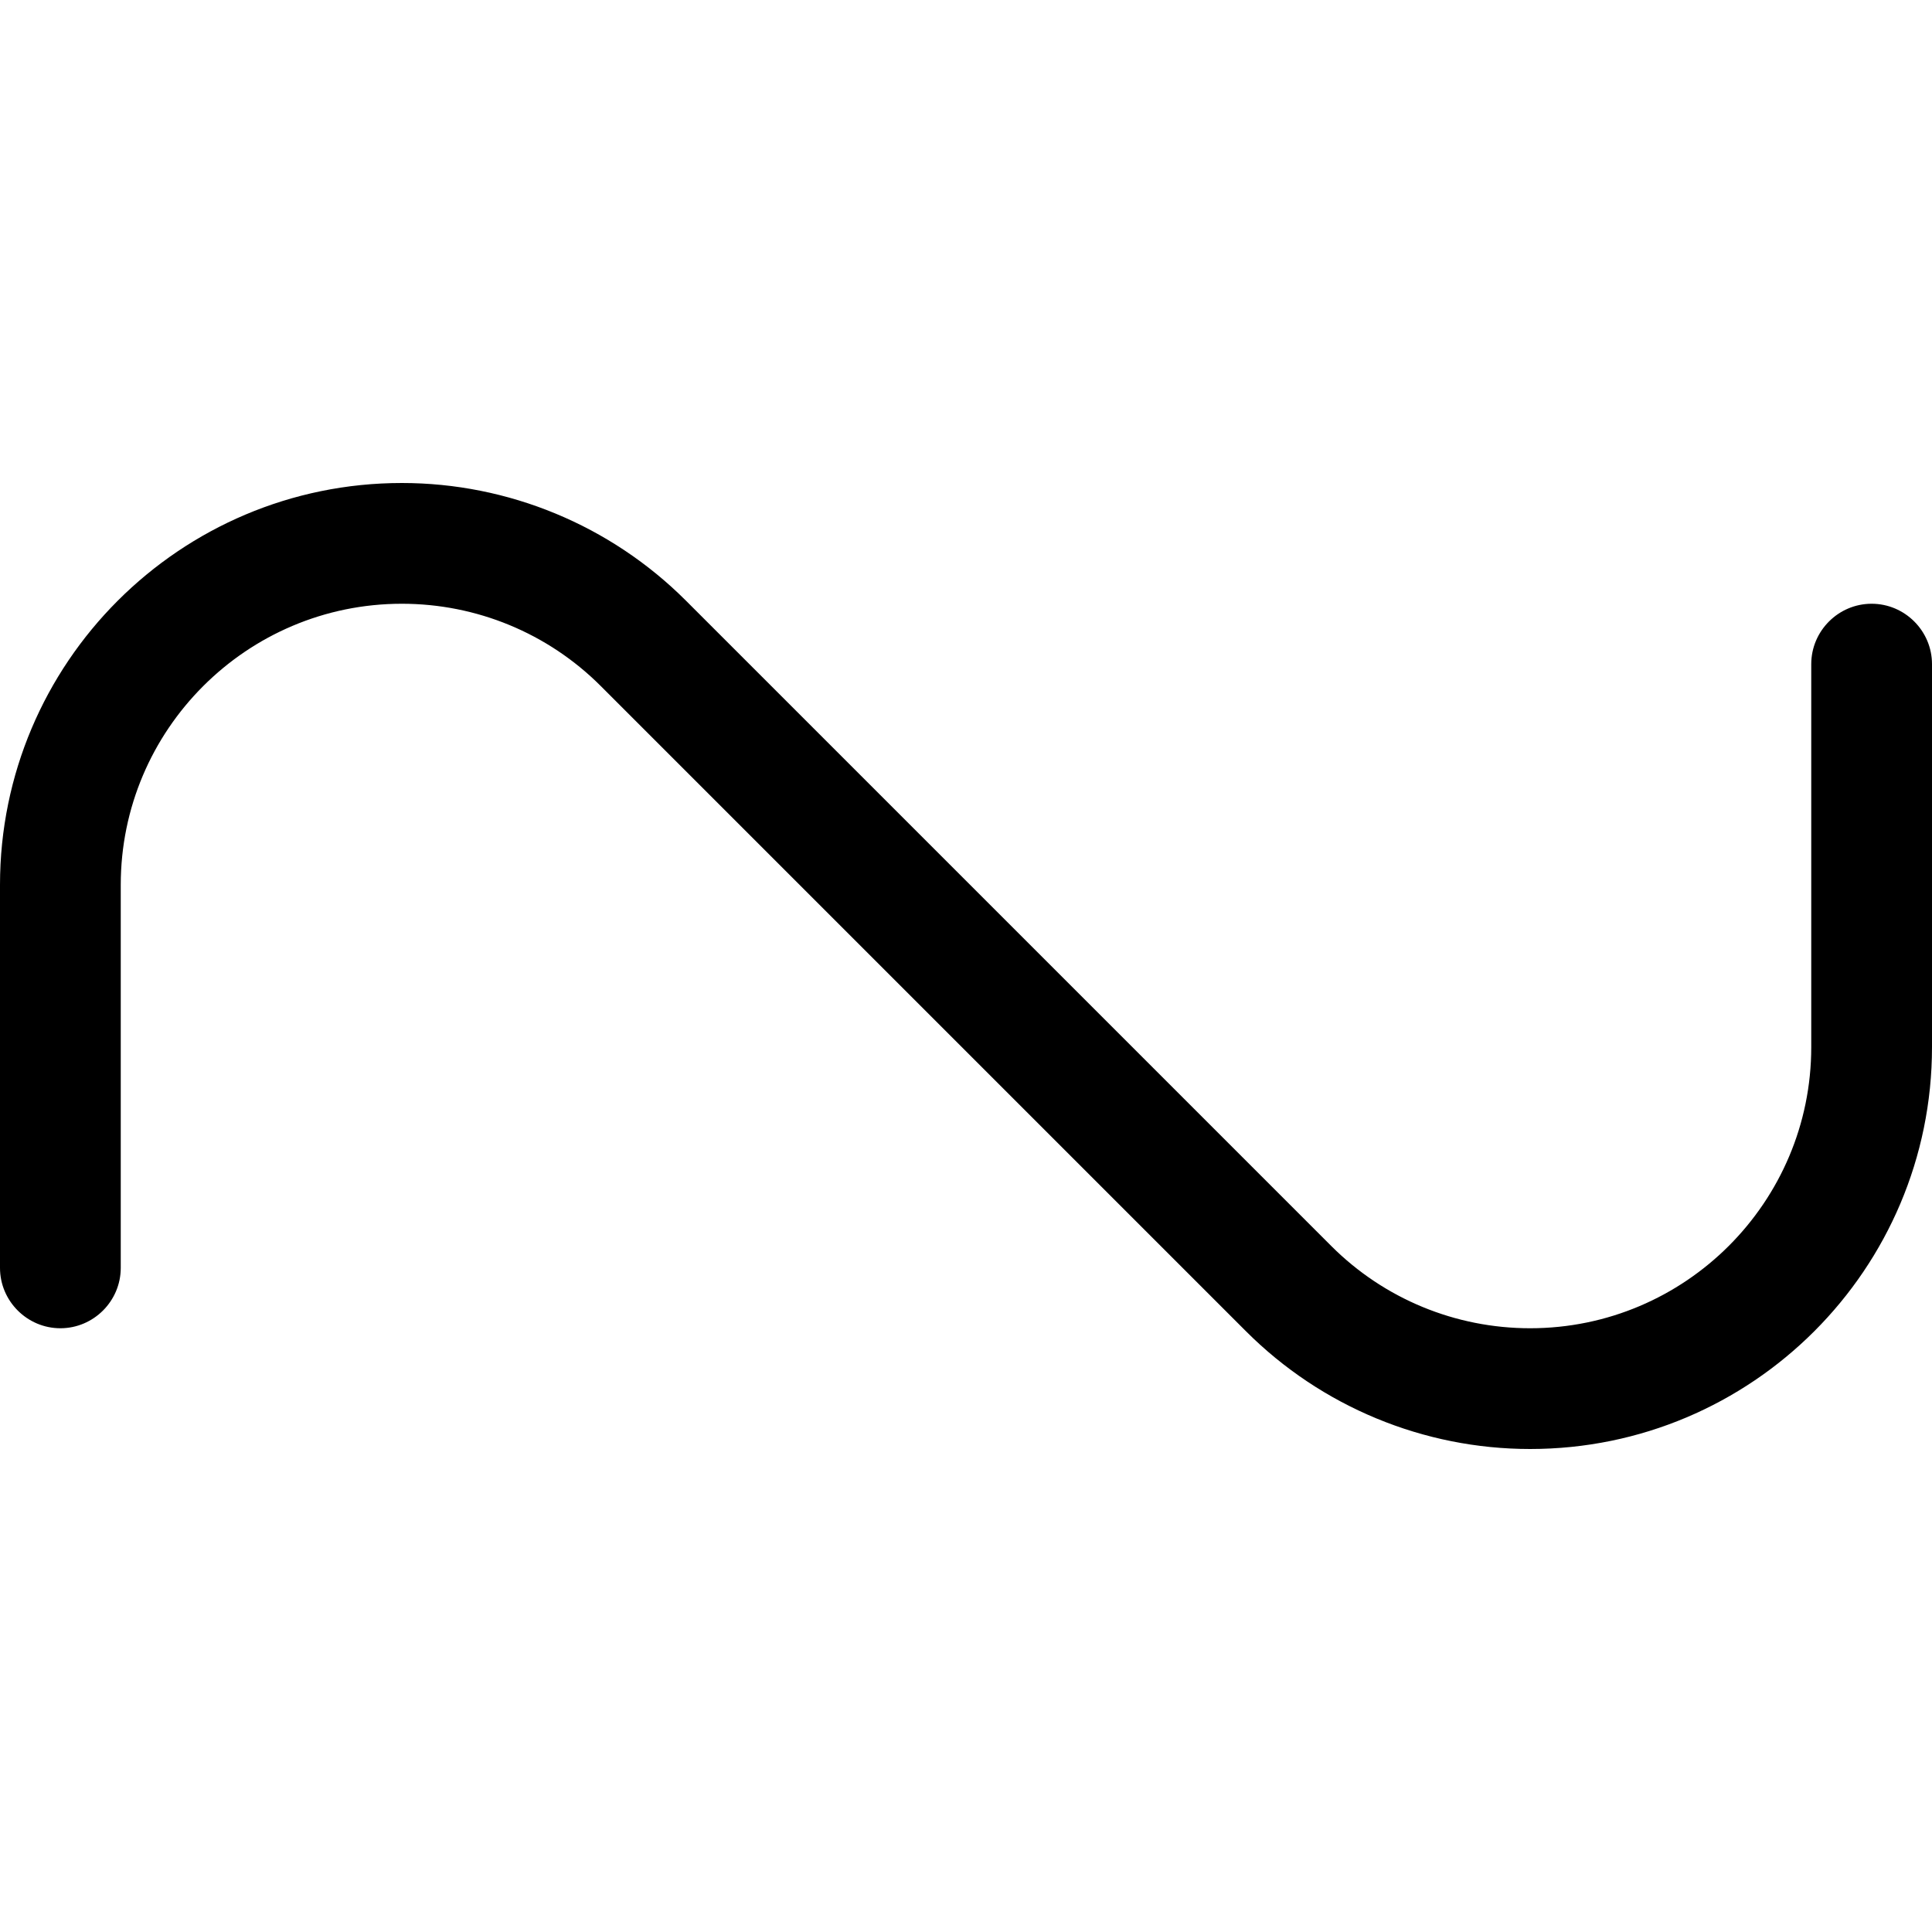 <svg xmlns="http://www.w3.org/2000/svg" viewBox="0 0 512 512"><!--! Font Awesome Pro 7.0.0 by @fontawesome - https://fontawesome.com License - https://fontawesome.com/license (Commercial License) Copyright 2025 Fonticons, Inc. --><path fill="currentColor" d="M106.5 160C65.4 160 32 193.4 32 234.5L32 336c0 8.8-7.2 16-16 16S0 344.8 0 336L0 234.5c0-58.8 47.7-106.5 106.5-106.5 28.2 0 55.3 11.2 75.3 31.2l171 171c14 14 32.9 21.8 52.7 21.8 41.1 0 74.5-33.4 74.5-74.5L480 176c0-8.8 7.2-16 16-16s16 7.2 16 16l0 101.5c0 58.8-47.7 106.5-106.5 106.5-28.2 0-55.3-11.2-75.3-31.2l-171-171c-14-14-32.9-21.8-52.7-21.8z"/></svg>